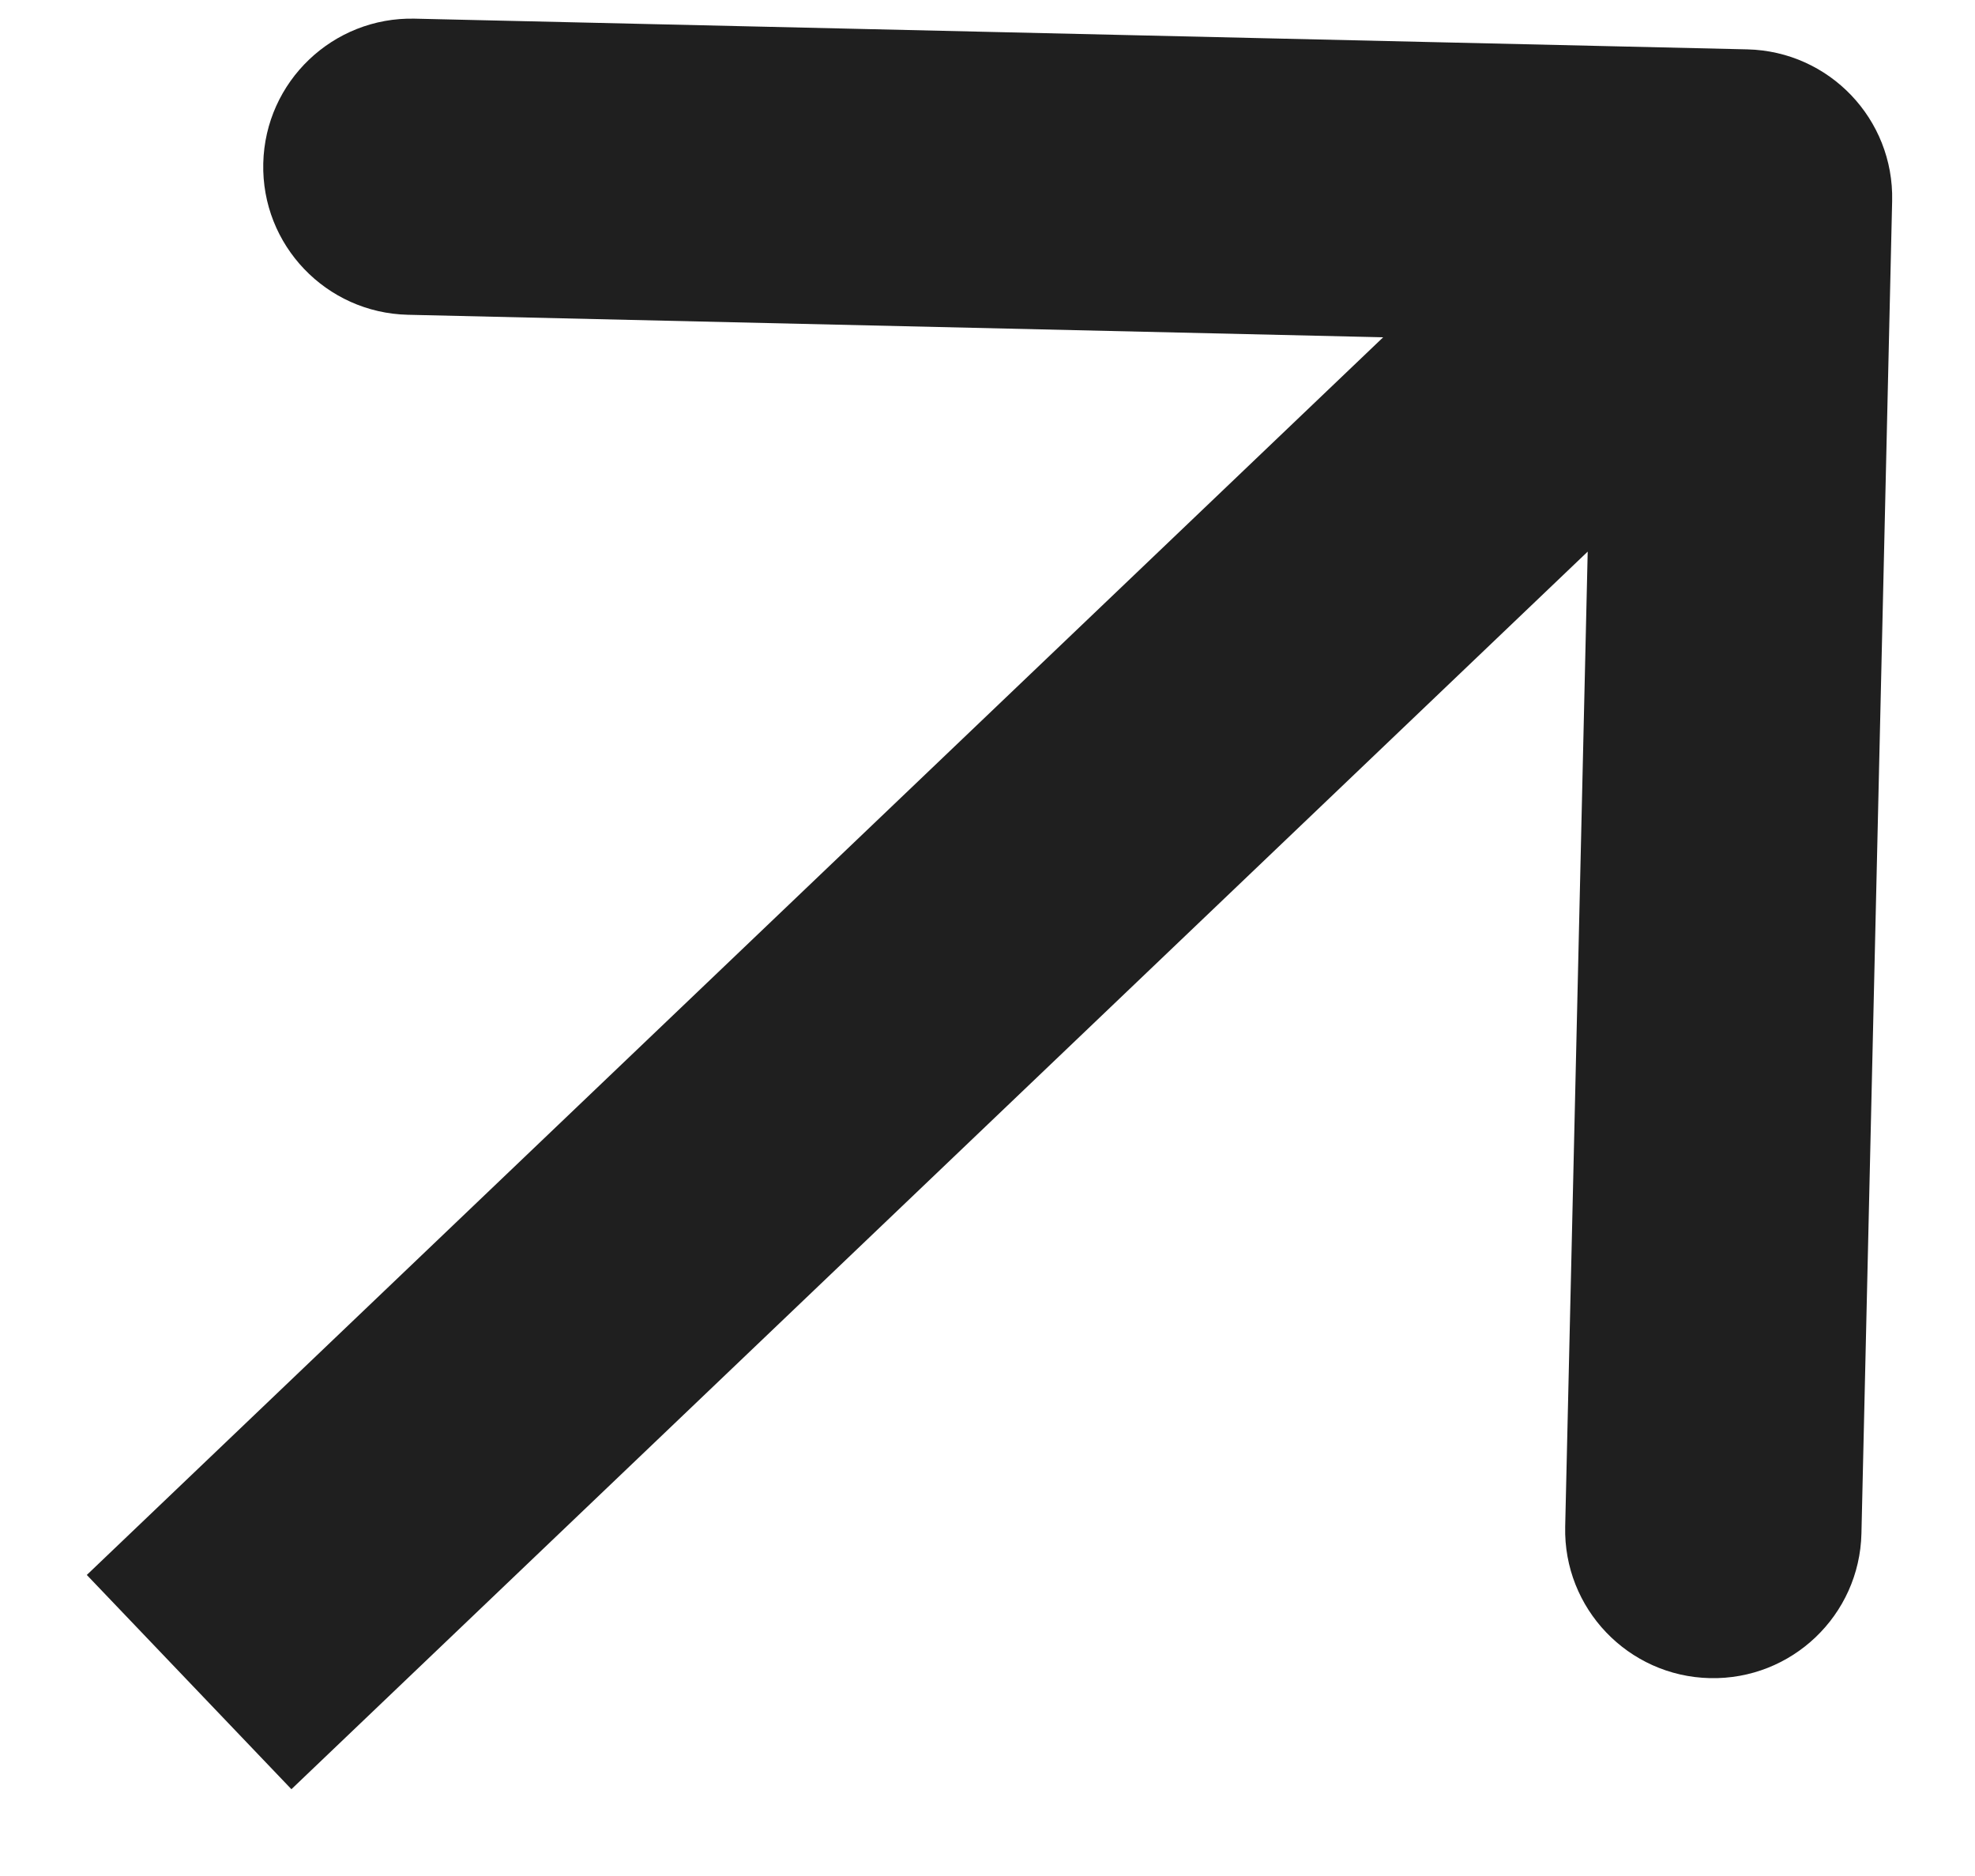 <svg width="20" height="19" viewBox="0 0 20 19" fill="none" xmlns="http://www.w3.org/2000/svg">
<path d="M1.964 14.915L0.879 15.951L2.951 18.121L4.036 17.085L1.964 14.915ZM19.161 2.035C19.18 1.206 18.524 0.52 17.696 0.5L4.2 0.189C3.372 0.17 2.685 0.826 2.666 1.654C2.646 2.482 3.302 3.169 4.131 3.188L16.127 3.465L15.85 15.462C15.831 16.29 16.487 16.977 17.315 16.996C18.144 17.015 18.831 16.359 18.85 15.531L19.161 2.035ZM4.036 17.085L18.698 3.085L16.626 0.915L1.964 14.915L4.036 17.085Z" fill="#1F1F1F"/>
</svg>
